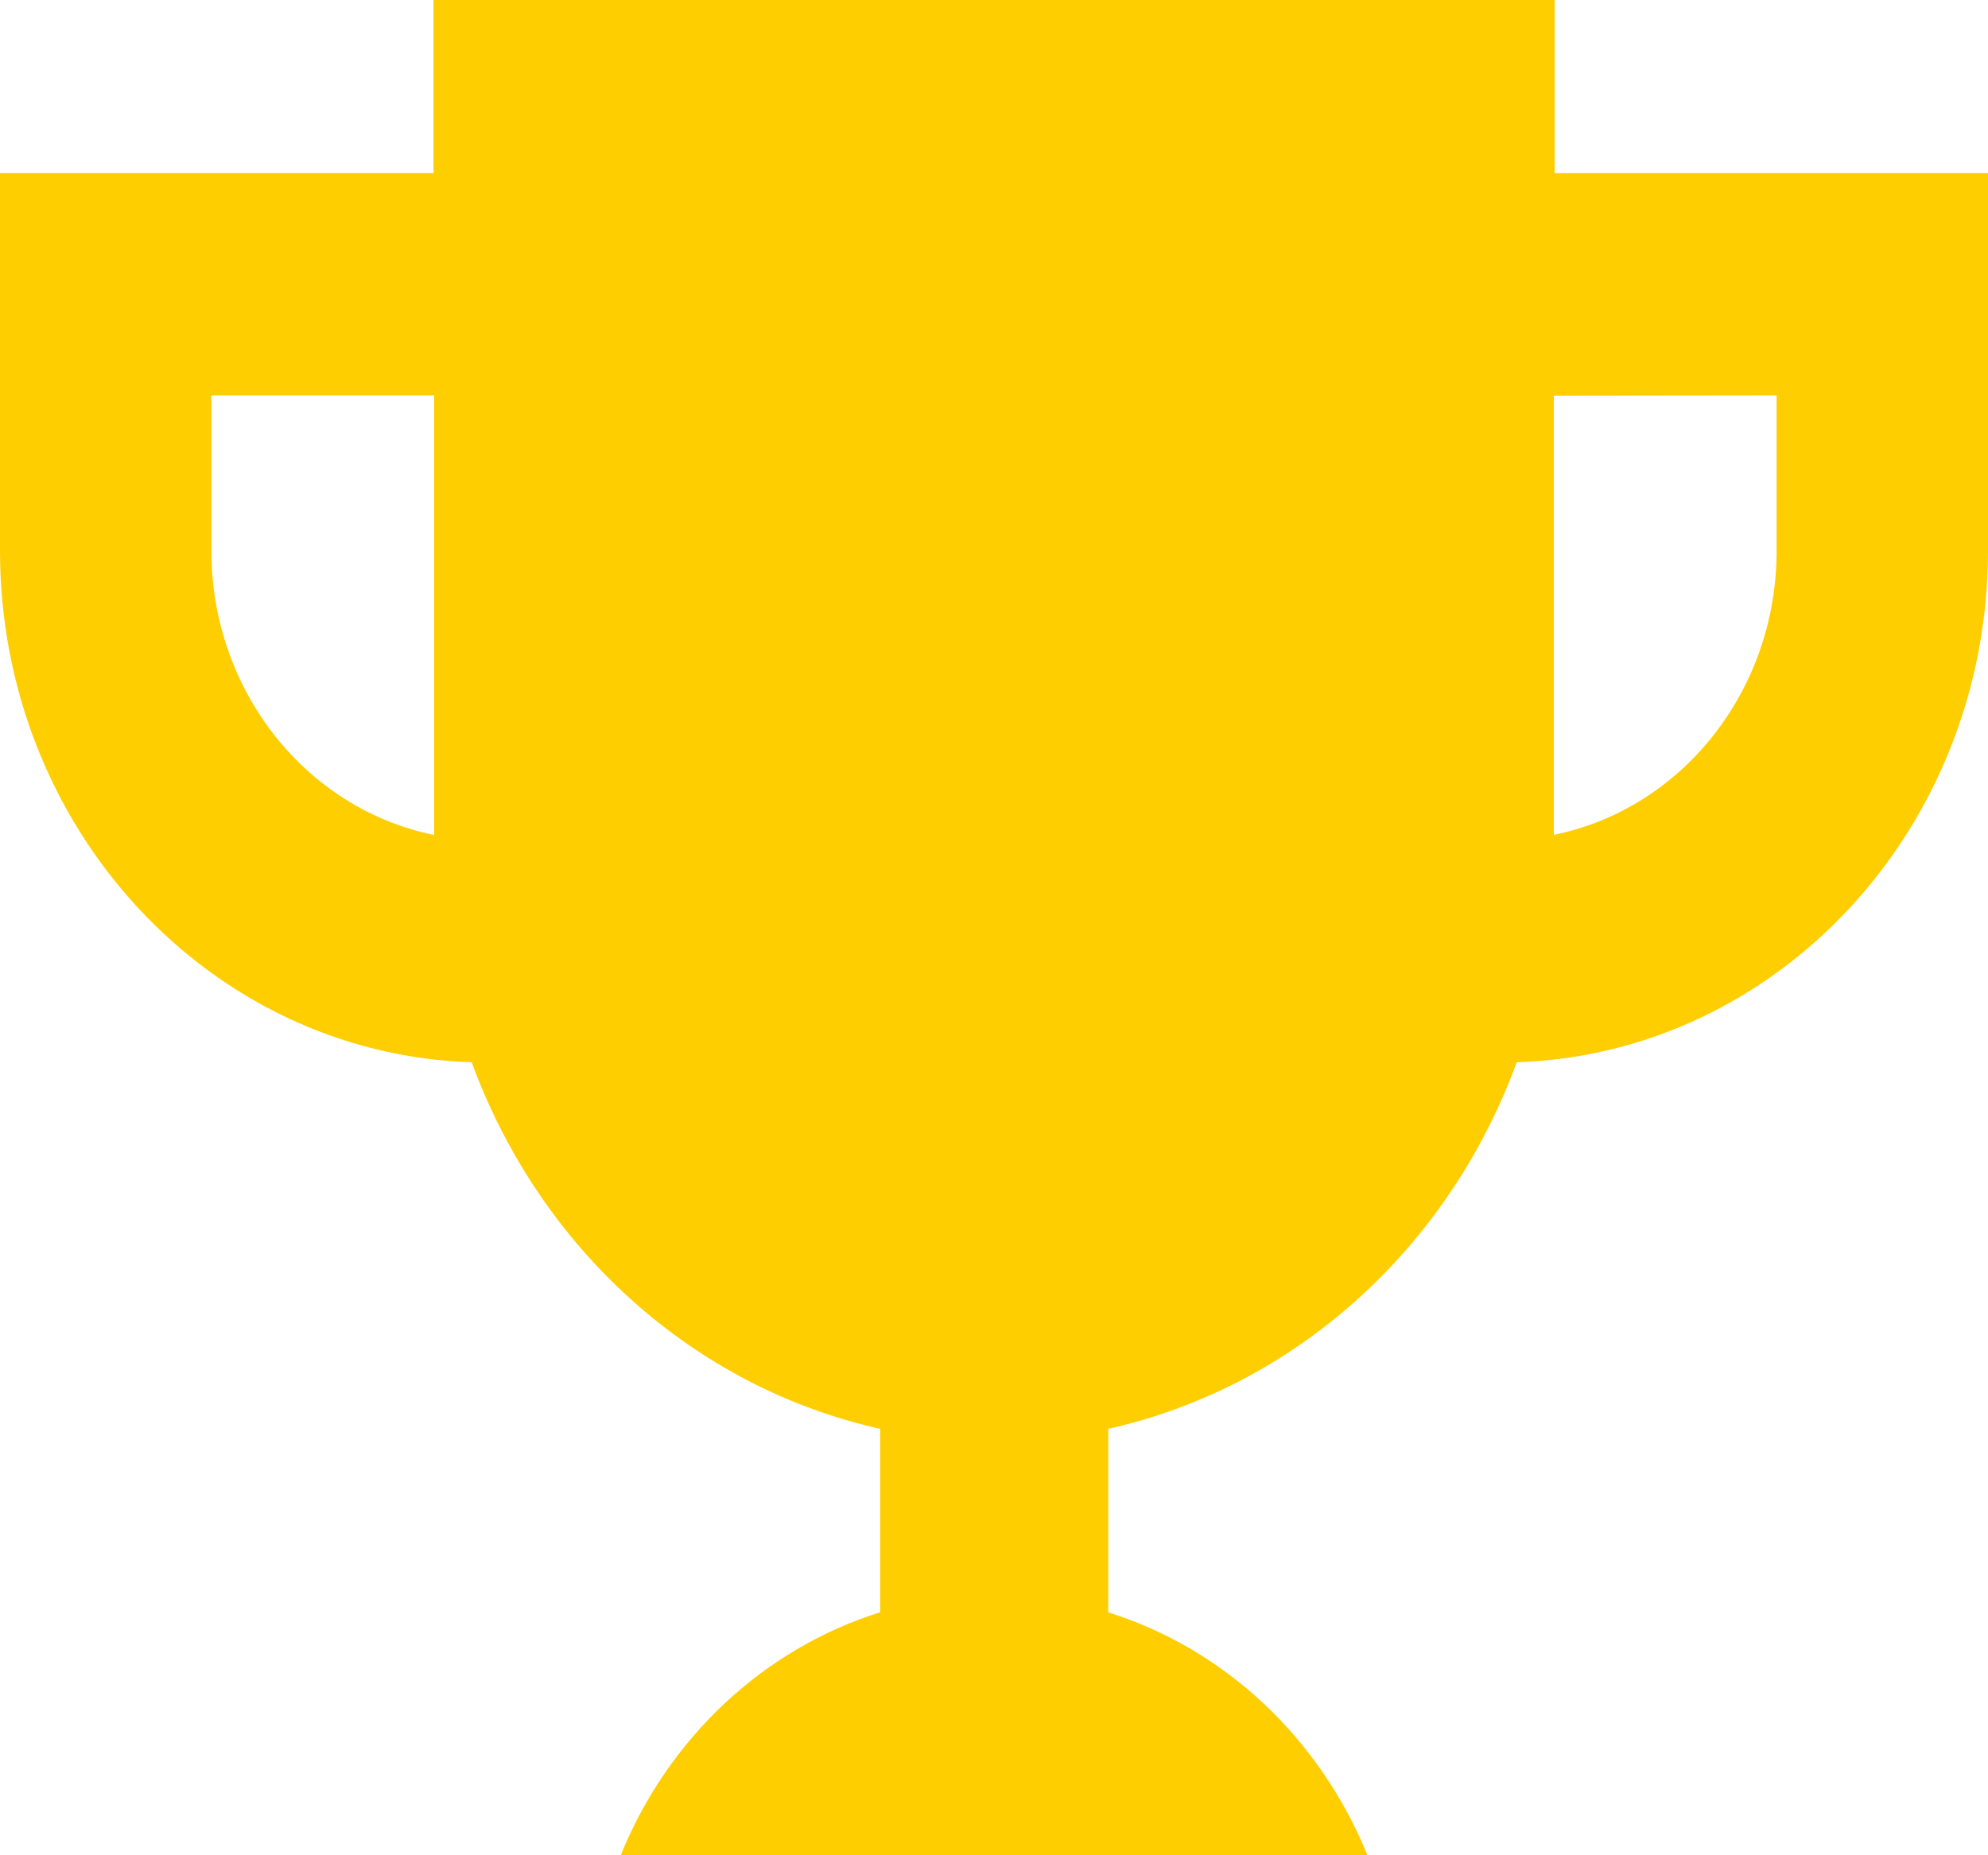 <?xml version="1.0" encoding="utf-8"?>
<!-- Generator: Adobe Illustrator 26.2.1, SVG Export Plug-In . SVG Version: 6.00 Build 0)  -->
<svg version="1.1" xmlns="http://www.w3.org/2000/svg" xmlns:xlink="http://www.w3.org/1999/xlink" x="0px" y="0px"
	 viewBox="0 0 15 14" style="enable-background:new 0 0 15 14;" xml:space="preserve">
<style type="text/css">
	.st0{fill:url(#FOND_00000159435079332607044640000005614211271362185370_);}
	.st1{fill:url(#FOND_00000003069655563189132130000002635645612511124873_);}
	.st2{fill:#FFF5F7;}
	.st3{fill:url(#FOND_00000099635494308353368460000008963588111896503209_);}
	.st4{fill:url(#FOND_00000004530894404993518160000011490756508768308879_);}
	.st5{fill:url(#FOND_00000081642923317541370590000002017331955559783048_);}
	.st6{fill:url(#FOND_00000052803239037253236840000016069169672621854618_);}
	.st7{fill:url(#FOND_00000158734804157627564550000008808671033378930822_);}
	.st8{fill:url(#FOND_00000131346583492043637700000011766966154265487271_);}
	.st9{fill:url(#FOND_00000051374312593116627240000007257054588961330839_);}
	.st10{fill:url(#FOND_00000044172473522009769010000015888627105925288857_);}
	.st11{fill:url(#FOND_00000073716272908367495300000007414327336018183552_);}
	.st12{fill:#272F60;}
	.st13{fill:#FD657C;}
	.st14{fill:url(#FOND_00000071551841854195447800000013514360511042794938_);}
	.st15{fill:#F4AAB9;}
	.st16{clip-path:url(#Rectangle_10_00000085232220365791704150000004542580214332224696_);}
	.st17{fill:#FB657C;}
	.st18{fill:#FFFFFF;}
	.st19{fill:#FFBCC6;}
	.st20{clip-path:url(#SVGID_00000155836999810219397650000004537011877494787219_);}
	.st21{enable-background:new    ;}
	.st22{fill:#FB657C;stroke:#FD657C;stroke-width:3.835;stroke-linecap:round;stroke-linejoin:round;stroke-miterlimit:1.438;}
	.st23{fill:#FFBCC6;stroke:#FFBCC6;stroke-width:3.835;stroke-linecap:round;stroke-linejoin:round;stroke-miterlimit:1.438;}
	.st24{clip-path:url(#SVGID_00000114062053849085236110000008740323501474348429_);fill:#FB657C;}
	.st25{clip-path:url(#SVGID_00000102502140263707875720000009052744196978320007_);fill:#FFBCC6;}
	.st26{clip-path:url(#SVGID_00000150068306317264326820000011067052528369710755_);fill:#FFBCC6;}
	.st27{clip-path:url(#SVGID_00000076594743436174247160000002462123959315624103_);fill:#FFBCC6;}
	.st28{clip-path:url(#SVGID_00000079488474672087286410000015833567756422605498_);fill:#FFBCC6;}
	.st29{clip-path:url(#SVGID_00000179617926116104006860000015858854077648228481_);fill:#FFBCC6;}
	.st30{clip-path:url(#SVGID_00000083802248352250463750000004861041856524901526_);fill:#FFBCC6;}
	.st31{clip-path:url(#SVGID_00000175314175517109036420000002313328828243212953_);fill:#FFBCC6;}
	.st32{clip-path:url(#SVGID_00000025440156664583080060000007828548628229557904_);fill:#272F60;}
	.st33{clip-path:url(#SVGID_00000025440156664583080060000007828548628229557904_);fill:#FB657C;}
	.st34{clip-path:url(#SVGID_00000025440156664583080060000007828548628229557904_);fill:#FFBCC6;}
	.st35{clip-path:url(#SVGID_00000025440156664583080060000007828548628229557904_);fill:#FFFFFF;}
	.st36{fill:none;}
	.st37{clip-path:url(#SVGID_00000156587807976971697790000001831368663097312134_);fill:#FFFFFF;}
	.st38{clip-path:url(#SVGID_00000041274631766321767130000011291212850509560474_);fill:#FFFFFF;}
	.st39{clip-path:url(#SVGID_00000038398824846954917270000016472491863829826214_);fill:#FFFFFF;}
	.st40{clip-path:url(#SVGID_00000096053309125871319750000006138264046047268785_);fill:#FFFFFF;}
	.st41{clip-path:url(#SVGID_00000085218416621706995230000005315792376634076061_);fill:#FFFFFF;}
	.st42{clip-path:url(#SVGID_00000165931315383899392550000007459562106906654120_);fill:#FFFFFF;}
	.st43{clip-path:url(#SVGID_00000160879474423385199520000005783812161075035041_);fill:#FFFFFF;}
	.st44{clip-path:url(#SVGID_00000018920794406467950160000013906839196681483952_);fill:#FFFFFF;}
	.st45{clip-path:url(#SVGID_00000159468835642231587970000013506821638325212843_);fill:#FFFFFF;}
	.st46{clip-path:url(#SVGID_00000071540428402722587810000003973114067889393547_);fill:#FFFFFF;}
	.st47{clip-path:url(#SVGID_00000116221325468097728970000002077980623636905149_);fill:#FFFFFF;}
	.st48{clip-path:url(#SVGID_00000015313202414377187170000002013446402691387548_);fill:#FFFFFF;}
	.st49{clip-path:url(#SVGID_00000178887578260753625590000017751771023518096820_);fill:#FB657C;}
	.st50{clip-path:url(#SVGID_00000054243952488631679760000012698402155114692531_);fill:#FFFFFF;}
	.st51{clip-path:url(#SVGID_00000096045336984721035620000005965632936258661302_);fill:#FFFFFF;}
	.st52{fill:#FF647B;}
	.st53{fill:#FF657C;}
	.st54{clip-path:url(#SVGID_00000011718809137197139830000018188047753373418132_);}
	.st55{clip-path:url(#SVGID_00000071519576205047023750000009821284605979885240_);}
	.st56{clip-path:url(#SVGID_00000021809308569747638730000016475328852899085206_);}
	.st57{clip-path:url(#SVGID_00000183250570243355493340000006892027095772034488_);}
	.st58{fill:none;stroke:#272E5F;stroke-width:3;}
	.st59{clip-path:url(#SVGID_00000132804565697391332160000017120435943510144909_);}
	.st60{fill:#E94B67;}
	.st61{fill:#FFF5F7;stroke:#272E5F;stroke-width:2;}
	.st62{fill:none;stroke:#272E5F;stroke-width:2;stroke-linecap:round;stroke-linejoin:round;stroke-miterlimit:10;}
	.st63{fill:none;stroke:#272E5F;stroke-width:2;}
	.st64{fill:none;stroke:#272E5F;stroke-width:3;stroke-linecap:round;stroke-linejoin:round;stroke-miterlimit:10;}
	.st65{fill:none;stroke:#142664;stroke-width:2;stroke-linecap:round;stroke-linejoin:round;stroke-miterlimit:10;}
	.st66{clip-path:url(#SVGID_00000048496716230750560070000006400521683206879910_);}
	.st67{clip-path:url(#SVGID_00000127753046312785553210000000686632928416865683_);}
	.st68{clip-path:url(#SVGID_00000124875641153176231460000011512265511498174389_);fill:#FD657C;}
	.st69{clip-path:url(#SVGID_00000112627118962076302910000009165209476755339432_);fill:#FD657C;}
	.st70{clip-path:url(#SVGID_00000121966154219532572860000001111191771397026186_);}
	.st71{clip-path:url(#SVGID_00000128483954724626461020000002121975222722541459_);}
	.st72{clip-path:url(#SVGID_00000169526298061129720330000004968508344440708501_);}
	.st73{fill:none;stroke:#142664;stroke-width:3;stroke-linecap:round;stroke-linejoin:round;}
	.st74{clip-path:url(#SVGID_00000092423863464509426940000018372878398751075752_);}
	.st75{clip-path:url(#SVGID_00000118394165878535878400000013547863325766661789_);}
	.st76{clip-path:url(#SVGID_00000163770607640266324860000003760868432671439771_);}
	.st77{clip-path:url(#SVGID_00000078032223050826558360000012834344138180787361_);}
	.st78{clip-path:url(#SVGID_00000128467336900740427230000006116029571710641572_);}
	.st79{clip-path:url(#SVGID_00000170255495121007513210000001959640253119016880_);}
	.st80{clip-path:url(#SVGID_00000044163506111094290240000003216198725684921224_);}
	.st81{clip-path:url(#SVGID_00000150095024000983591370000008339470701565655725_);}
	.st82{clip-path:url(#SVGID_00000090286586509513861400000005767592180913107083_);}
	.st83{clip-path:url(#SVGID_00000081639839828165030800000002427852367214375592_);}
	.st84{clip-path:url(#SVGID_00000133500465672960831300000002053285902435137954_);}
	.st85{clip-path:url(#SVGID_00000068654301864057127580000001368594814049055669_);}
	.st86{clip-path:url(#SVGID_00000146470392519617565690000002334854132172675757_);}
	.st87{clip-path:url(#SVGID_00000173155525121954335250000012432311913115221426_);}
	.st88{clip-path:url(#SVGID_00000072991488413701478090000009081622746161052327_);}
	.st89{clip-path:url(#SVGID_00000003790874435593687640000004435499182852848808_);}
	.st90{clip-path:url(#SVGID_00000064334843661025378870000008347308348718688930_);}
	.st91{clip-path:url(#SVGID_00000117643117337080186720000016377479488990716601_);}
	.st92{clip-path:url(#SVGID_00000054952459304792431090000011002333597008973725_);}
	.st93{clip-path:url(#SVGID_00000141414230964789753180000017484252310940412081_);}
	.st94{clip-path:url(#SVGID_00000036970897283301260880000005329980552726461865_);}
	.st95{clip-path:url(#SVGID_00000070117652898810482730000013111247985210641085_);}
	.st96{clip-path:url(#SVGID_00000054964666558790017480000017265488251689593022_);}
	.st97{clip-path:url(#SVGID_00000028292277793643157160000014731505374722036354_);}
	.st98{clip-path:url(#SVGID_00000035528446549024525320000012264732156002731396_);}
	.st99{clip-path:url(#SVGID_00000010269414053580971270000002115205755808596102_);}
	.st100{clip-path:url(#SVGID_00000064318710386590496150000018387933972692157847_);}
	.st101{clip-path:url(#SVGID_00000022537813511351031720000001849527411727642025_);}
	.st102{clip-path:url(#SVGID_00000075127930402708750370000001017377128311725444_);}
	.st103{clip-path:url(#SVGID_00000173120422263449687990000003569557780360540838_);}
	.st104{clip-path:url(#SVGID_00000130619619648005837570000016171273353688986047_);}
	.st105{clip-path:url(#SVGID_00000160185794150964621420000002273677224495480991_);}
	.st106{clip-path:url(#SVGID_00000168098630278404527640000003590281680485098919_);}
	.st107{clip-path:url(#SVGID_00000156568848411218711930000004554654765824863649_);}
	.st108{clip-path:url(#SVGID_00000005242474786072002070000012232273754750290847_);}
	.st109{clip-path:url(#SVGID_00000073700220354822970230000007231254775421068990_);}
	.st110{clip-path:url(#SVGID_00000162346474876945541450000008390109409531780542_);}
	.st111{clip-path:url(#SVGID_00000173848012092781138950000004288250457388841150_);}
	.st112{clip-path:url(#SVGID_00000044879401539217642870000004867030986322867373_);}
	.st113{clip-path:url(#SVGID_00000077313980241134593730000001570693022550142376_);}
	.st114{clip-path:url(#SVGID_00000015314261956280237770000006916437791843630003_);}
	.st115{clip-path:url(#SVGID_00000078762466271963177220000007751114932940829065_);}
	.st116{clip-path:url(#SVGID_00000015324579646276118190000010848076276424629651_);}
	.st117{fill:#FFFFFF;stroke:#142664;stroke-width:3;stroke-linecap:round;stroke-linejoin:round;}
	.st118{clip-path:url(#SVGID_00000086667417623185839300000015396535556073970056_);}
	.st119{fill-rule:evenodd;clip-rule:evenodd;fill:#FFBCC6;}
	.st120{fill-rule:evenodd;clip-rule:evenodd;fill:#272F60;}
	.st121{fill-rule:evenodd;clip-rule:evenodd;fill:#FFFFFF;}
	.st122{fill-rule:evenodd;clip-rule:evenodd;fill:#FB657C;}
	.st123{clip-path:url(#SVGID_00000030455791259860777060000018303116945350599043_);}
	.st124{clip-path:url(#SVGID_00000109726815118311262530000010752881881302176432_);}
	.st125{clip-path:url(#SVGID_00000157267908012800802150000008986632668729461666_);}
	.st126{clip-path:url(#SVGID_00000113339935419041311040000008656988196341333411_);}
	.st127{clip-path:url(#SVGID_00000106131231933014962580000017672667643521860240_);}
	.st128{clip-path:url(#SVGID_00000076585675392221528190000007835975259786696088_);}
	.st129{clip-path:url(#SVGID_00000013177049531246170560000016699493515289968319_);}
	.st130{clip-path:url(#SVGID_00000072269028642863614370000006151125272812204222_);}
	.st131{clip-path:url(#SVGID_00000180365107301419292530000015852431084820966284_);}
	.st132{clip-path:url(#SVGID_00000010269284524721043270000003395703680637415316_);}
	.st133{clip-path:url(#SVGID_00000001655996899912291320000001327709589921843902_);}
	.st134{clip-path:url(#SVGID_00000104707201052796079290000004790619333643145869_);}
	.st135{clip-path:url(#SVGID_00000028282655520791209100000000604680137397625223_);}
	.st136{clip-path:url(#SVGID_00000173131150754255629350000015336896435290755004_);}
	.st137{clip-path:url(#SVGID_00000118388709221701601190000005936036708985426576_);}
	.st138{clip-path:url(#SVGID_00000015336759112510369130000007241895369116124342_);}
	.st139{clip-path:url(#SVGID_00000173850255737786850540000010596764711139144639_);}
	.st140{clip-path:url(#SVGID_00000016069449523049371080000018125825873412629888_);}
	.st141{clip-path:url(#SVGID_00000161615470470327648770000012621697903279358852_);}
	.st142{clip-path:url(#SVGID_00000049193229496300711780000011734406890075671951_);}
	.st143{clip-path:url(#SVGID_00000054237324295674432090000001530882072828315292_);}
	.st144{clip-path:url(#SVGID_00000059998664763357094480000016256790362274096776_);}
	.st145{clip-path:url(#SVGID_00000168083734002755375970000004283919505619494542_);}
	.st146{clip-path:url(#SVGID_00000004525352727865773200000013440164905210971325_);}
	.st147{clip-path:url(#SVGID_00000053525429321382465040000016488581825299789230_);}
	.st148{clip-path:url(#SVGID_00000134960636321462833840000004322686375001110948_);}
	.st149{clip-path:url(#SVGID_00000132066873222207608830000007085134833006087049_);}
	.st150{clip-path:url(#SVGID_00000168081294203908904910000015578252097258659475_);}
	.st151{clip-path:url(#SVGID_00000065062323379947217160000007140104974490012319_);}
	.st152{clip-path:url(#SVGID_00000072249487669382851060000009295478218981140376_);}
	.st153{clip-path:url(#SVGID_00000034810384231069044360000014855398250026766250_);}
	.st154{clip-path:url(#SVGID_00000034781935818792283080000002704139000211856030_);}
	.st155{clip-path:url(#SVGID_00000123434237430223774980000009581106699242095526_);}
	.st156{clip-path:url(#SVGID_00000121974031146915921930000010572489331187889291_);}
	.st157{clip-path:url(#SVGID_00000181793674300878630850000012092615105482463409_);}
	.st158{clip-path:url(#SVGID_00000171703053710500357290000012048807017164941709_);}
	.st159{clip-path:url(#SVGID_00000114059350450917996120000008675032200395369614_);}
	.st160{clip-path:url(#SVGID_00000113347485560821412390000010786032900417228958_);}
	.st161{clip-path:url(#SVGID_00000105396951136905329020000002482888829789559684_);}
	.st162{clip-path:url(#SVGID_00000110439592993315674890000000020835830792214206_);}
	.st163{clip-path:url(#SVGID_00000140719723872822798910000005272121544036809911_);}
	.st164{clip-path:url(#SVGID_00000064343002399173944840000012650670132479790498_);}
	.st165{clip-path:url(#SVGID_00000157990465071841783530000002028706098318293432_);}
	.st166{clip-path:url(#SVGID_00000107571724497697387680000011281169736158714038_);}
	.st167{clip-path:url(#SVGID_00000078027671286955436850000013630776730658539709_);}
	.st168{clip-path:url(#SVGID_00000031901521853371758820000005094278391365635754_);}
	.st169{clip-path:url(#SVGID_00000061440816645230013810000002861911036719647887_);}
	.st170{clip-path:url(#SVGID_00000011019094033397154420000014233103634359645355_);}
	.st171{clip-path:url(#SVGID_00000057114338174463929560000006510739119309410440_);}
	.st172{clip-path:url(#SVGID_00000000907717779279745200000006242240360433986212_);}
	.st173{clip-path:url(#SVGID_00000053523229817802546180000013422824303005033627_);}
	.st174{clip-path:url(#SVGID_00000057848138584897595740000008022671856142723475_);}
	.st175{clip-path:url(#SVGID_00000127025648222389728070000012742674715383138970_);}
	.st176{clip-path:url(#SVGID_00000115477436029073493640000002591006914335872911_);}
	.st177{clip-path:url(#SVGID_00000167379384819145328170000005803464970360574865_);}
	.st178{clip-path:url(#SVGID_00000026157063798071254210000016094248198950698943_);}
	.st179{clip-path:url(#SVGID_00000137838933501257642330000000742434761243231935_);}
	.st180{clip-path:url(#SVGID_00000138563365574386748320000004535645372265503884_);}
	.st181{clip-path:url(#SVGID_00000141453814894635668970000006207636489140150436_);}
	.st182{clip-path:url(#SVGID_00000062151011034222812580000007489687060542675090_);}
	.st183{clip-path:url(#SVGID_00000021078907019734216860000017677949134295624100_);}
	.st184{clip-path:url(#SVGID_00000126288543159004831610000003399239019512912264_);}
	.st185{clip-path:url(#SVGID_00000005989445661814789830000014097353748662812585_);}
	.st186{clip-path:url(#SVGID_00000044147368687227122370000012958011349624541355_);}
	.st187{clip-path:url(#SVGID_00000183210361038674943790000002546193881217607812_);}
	.st188{clip-path:url(#SVGID_00000084491933708400760120000005153858863673543314_);}
	.st189{clip-path:url(#SVGID_00000007417180587515881940000006738732243851158666_);}
	.st190{clip-path:url(#SVGID_00000075150058469393792020000002926529010802022529_);}
	.st191{clip-path:url(#SVGID_00000085245591664634796970000003221025728934686862_);}
	.st192{clip-path:url(#SVGID_00000124128263917930282850000006076341028835971256_);}
	.st193{clip-path:url(#SVGID_00000061446993747112762850000010683207877792674187_);}
	.st194{clip-path:url(#SVGID_00000108286587438706660570000005696414850974438569_);}
	.st195{clip-path:url(#SVGID_00000008856209118699450770000000225706776228373652_);}
	.st196{clip-path:url(#SVGID_00000101811380784282034660000002818536177815445169_);}
	.st197{clip-path:url(#SVGID_00000075147766916737521290000001112674721672649902_);}
	.st198{clip-path:url(#SVGID_00000030466642715620211810000016228157709348328593_);}
	.st199{clip-path:url(#SVGID_00000008850298406927752690000012254842290555423899_);}
	.st200{clip-path:url(#SVGID_00000066491723854366206100000004800078956202555322_);}
	.st201{clip-path:url(#SVGID_00000121990901769675663180000003741978109055074486_);}
	.st202{clip-path:url(#SVGID_00000103263012247496993040000004679480444874006965_);}
	.st203{clip-path:url(#SVGID_00000109717575842243122290000006252123602438475920_);}
	.st204{clip-path:url(#SVGID_00000060752791561351019980000016587129687198391188_);}
	.st205{clip-path:url(#SVGID_00000056419125020739570750000012481955204067901095_);}
	.st206{clip-path:url(#SVGID_00000090284872060621149670000002439704687783777435_);}
	.st207{clip-path:url(#SVGID_00000156583764043337313610000004441730380953287326_);}
	.st208{clip-path:url(#SVGID_00000067193719875111291790000006629977675289450912_);}
	.st209{clip-path:url(#SVGID_00000038396870938467388440000018215547690859295117_);}
	.st210{clip-path:url(#SVGID_00000129168847114129429300000016184947836248190380_);}
	.st211{clip-path:url(#SVGID_00000146463817280847475900000012090442965326908547_);}
	.st212{clip-path:url(#SVGID_00000165196343562525898680000000664539257039394236_);}
	.st213{clip-path:url(#SVGID_00000049202142446183935750000012546299332883111572_);}
	.st214{clip-path:url(#SVGID_00000090267708894949827510000004763280443766351510_);}
	.st215{clip-path:url(#SVGID_00000081619362077900305780000001518195279403840390_);}
	.st216{clip-path:url(#SVGID_00000020393944815721679290000007784706142726942880_);}
	.st217{clip-path:url(#SVGID_00000094581818331956944120000014214527837481146557_);}
	.st218{clip-path:url(#SVGID_00000178184375009913812620000009524416923412861088_);}
	.st219{clip-path:url(#SVGID_00000112594848219932326670000009058214538130220986_);}
	.st220{clip-path:url(#SVGID_00000175297214054645561250000012655574898923873725_);}
	.st221{clip-path:url(#SVGID_00000050625854324075062520000011520710897581986720_);}
	.st222{clip-path:url(#SVGID_00000092417629420291567520000004202649936415209642_);}
	.st223{clip-path:url(#SVGID_00000183947625483672490820000013787090381541792681_);}
	.st224{clip-path:url(#SVGID_00000171696678910868847020000007146866498817072016_);}
	.st225{clip-path:url(#SVGID_00000034793165285938482140000002797863828121088948_);}
	.st226{clip-path:url(#SVGID_00000183937600750744165310000006373079357039117955_);}
	.st227{clip-path:url(#SVGID_00000150780739798037132310000014961875191673797525_);}
	.st228{clip-path:url(#SVGID_00000106864074726463636320000009272609289256074411_);}
	.st229{clip-path:url(#SVGID_00000069360422173326341920000009177817060137339576_);}
	.st230{clip-path:url(#SVGID_00000026149965728283391110000006144885288973434275_);}
	.st231{clip-path:url(#SVGID_00000046321734033418034600000014551634972861762979_);}
	.st232{clip-path:url(#SVGID_00000129919324204253639690000002957706584179929492_);}
	.st233{clip-path:url(#SVGID_00000149375956551130189160000008122845097748569275_);}
	.st234{clip-path:url(#SVGID_00000003077512401030809260000000447415174642858891_);}
	.st235{clip-path:url(#SVGID_00000078004969196628872740000018437622906122862732_);}
	.st236{clip-path:url(#SVGID_00000047778510258634807270000003718508131420987052_);}
	.st237{clip-path:url(#SVGID_00000098179600111645012560000000253283238315216830_);}
	.st238{clip-path:url(#SVGID_00000012435962386144606180000008790880774458320291_);}
	.st239{clip-path:url(#SVGID_00000021108388028104202560000011366194362976989364_);}
	.st240{clip-path:url(#SVGID_00000106117405714464247860000016239147745651874984_);}
	.st241{clip-path:url(#SVGID_00000081642919151807287810000008202486692528794554_);}
	.st242{clip-path:url(#SVGID_00000158710549339238722350000008977466895031227821_);}
	.st243{clip-path:url(#SVGID_00000152950571681299900820000013066045514657076641_);}
	.st244{clip-path:url(#SVGID_00000057122314604791408020000016467195804048890002_);}
	.st245{clip-path:url(#SVGID_00000029742293398409324470000003498548871915652242_);}
	.st246{clip-path:url(#SVGID_00000026142227673855348020000009850647878223838122_);}
	.st247{clip-path:url(#SVGID_00000044888677675582965900000007203933992643749041_);}
	.st248{clip-path:url(#SVGID_00000043427373564172351480000015365933527826255763_);}
	.st249{clip-path:url(#SVGID_00000052803354513638170330000007492918534492407980_);}
	.st250{clip-path:url(#SVGID_00000150816740212891919220000006309413534904558006_);}
	.st251{clip-path:url(#SVGID_00000016070638605390208420000002871131526183594635_);}
	.st252{clip-path:url(#SVGID_00000090292630761323953870000016816749195638496417_);}
	.st253{fill:#E94966;}
	.st254{fill:#13224F;}
	.st255{fill:url(#);}
	.st256{clip-path:url(#SVGID_00000034780340200496739290000005420979357632374207_);}
	.st257{fill:#FFCE00;}
	.st258{fill-rule:evenodd;clip-rule:evenodd;fill:#FD657C;}
	.st259{clip-path:url(#SVGID_00000066512465992165747380000002776225670109332360_);}
	.st260{fill:url(#SVGID_00000047771319534372736050000009939717717180926122_);}
	.st261{fill:#FFFFFF;stroke:#FFFFFF;stroke-width:10;}
	.st262{fill:none;stroke:#272F60;stroke-width:3;stroke-linecap:round;stroke-linejoin:round;}
	.st263{clip-path:url(#SVGID_00000005232597528551754610000003325567339538057090_);}
	.st264{fill:none;stroke:#FFFFFF;stroke-width:5;}
	.st265{fill:#3580F8;}
	.st266{clip-path:url(#SVGID_00000021800311481988401130000013802807987995610281_);}
	.st267{fill:#FDF2F5;}
	.st268{clip-path:url(#SVGID_00000066482228636536719190000003822284205093917580_);}
	.st269{fill:#44C400;}
	.st270{clip-path:url(#SVGID_00000129905696629193627080000012281203754254876086_);}
	.st271{clip-path:url(#SVGID_00000178193978504051015330000014592700937139762317_);}
	.st272{clip-path:url(#SVGID_00000115501103822322815040000012350223396993480369_);}
	.st273{fill:#F1AAB9;}
	.st274{fill:#E34C6A;}
	.st275{clip-path:url(#SVGID_00000104681509522656158540000014202083309301684919_);}
	.st276{clip-path:url(#SVGID_00000129891751234866247040000004888219229807735443_);}
	.st277{clip-path:url(#SVGID_00000113339839754446313110000011315802931621177279_);}
	.st278{clip-path:url(#SVGID_00000062162545040402181760000009329425681459556026_);}
	.st279{clip-path:url(#SVGID_00000070088046710964340610000013729017397217326508_);}
	.st280{clip-path:url(#SVGID_00000037666611891876962410000008811731138390678194_);}
	.st281{clip-path:url(#SVGID_00000005962814712119949740000009999492785349153720_);}
	.st282{clip-path:url(#SVGID_00000010301693668004895760000015465272649729867669_);}
	.st283{display:none;}
	.st284{display:inline;}
	.st285{display:inline;enable-background:new    ;}
	.st286{clip-path:url(#SVGID_00000023268821088521286430000011190377955969449364_);}
	.st287{clip-path:url(#SVGID_00000103239794534579730540000011798928939062131134_);}
	.st288{clip-path:url(#SVGID_00000142139118178085143630000013792948257774970016_);}
	.st289{clip-path:url(#SVGID_00000139975273670367105980000013616076248026508959_);}
	.st290{fill:none;stroke:#FFFFFF;stroke-miterlimit:10;}
	.st291{clip-path:url(#SVGID_00000117636221609635345060000001967530166782141596_);}
	.st292{clip-path:url(#SVGID_00000183950490636589661450000002573101861657285550_);}
	.st293{clip-path:url(#SVGID_00000122681763962639078280000015757062333685563023_);}
	.st294{clip-path:url(#SVGID_00000102521235947084511840000016221461754709569422_);}
	.st295{clip-path:url(#SVGID_00000077299052545749867610000006207641056158675102_);}
	.st296{clip-path:url(#SVGID_00000065757219988532214500000001266582267051779723_);}
	.st297{clip-path:url(#SVGID_00000021091597276884936390000007439846260591207337_);}
	.st298{clip-path:url(#SVGID_00000021085436282056010400000004197674733218035610_);}
	.st299{clip-path:url(#SVGID_00000143586923717831400670000008212827648779962798_);}
	.st300{clip-path:url(#SVGID_00000098189971829544934410000006739543077894996923_);}
	.st301{clip-path:url(#SVGID_00000165916728052909648890000008456903073101184421_);}
	.st302{clip-path:url(#SVGID_00000121267785671263013080000009568037294938653096_);}
	.st303{clip-path:url(#SVGID_00000011729135378419565180000003683157686987508892_);}
	.st304{clip-path:url(#SVGID_00000073690539884532842730000009744013759330729878_);}
	.st305{clip-path:url(#SVGID_00000015344128779037187000000013883496937764594343_);}
	.st306{clip-path:url(#SVGID_00000010995702331407351550000006305970857489511354_);}
	.st307{fill:none;stroke:#142664;stroke-width:4.002;stroke-linecap:round;stroke-linejoin:round;stroke-miterlimit:4.002;}
	.st308{clip-path:url(#SVGID_00000032636206182315771900000011721888109382408380_);}
	.st309{clip-path:url(#SVGID_00000179628525686744256750000009675413537264039093_);}
	.st310{clip-path:url(#SVGID_00000142166121271196121600000017730463406963935654_);}
	.st311{clip-path:url(#SVGID_00000113337230283630205830000010658959063921830309_);}
	.st312{clip-path:url(#SVGID_00000013174570198300950020000004953760664855297717_);}
	.st313{clip-path:url(#SVGID_00000033349632219970099460000005150382004135797132_);}
	.st314{clip-path:url(#SVGID_00000096056739980126208500000009309743902263831220_);}
	.st315{clip-path:url(#SVGID_00000000188662892905489460000011768735243437498292_);}
	.st316{clip-path:url(#SVGID_00000012462780878620436380000016682321122811716748_);}
	.st317{clip-path:url(#SVGID_00000067922236878068813630000002732244082205225609_);}
	.st318{clip-path:url(#SVGID_00000124136456060832225270000016943294373972150405_);}
	.st319{clip-path:url(#SVGID_00000147207067183133856610000006758211112377637260_);}
	.st320{clip-path:url(#SVGID_00000067208830753001466120000008712455653677118904_);}
	.st321{clip-path:url(#SVGID_00000078044730618481056180000010377909279723018163_);}
	.st322{clip-path:url(#SVGID_00000096777392393479478090000005392721505702176693_);}
	.st323{clip-path:url(#SVGID_00000070114134377701625910000012339728115045654400_);}
	.st324{clip-path:url(#SVGID_00000126299412765781556340000018235607413136993716_);fill:#FD657C;}
	.st325{clip-path:url(#SVGID_00000126299412765781556340000018235607413136993716_);fill:#272F60;}
</style>
<g id="FONDS">
</g>
<g id="ILLUSTRATIONS">
	<path id="Tracé_6987_00000165932847144711796830000008259846650352041139_" class="st257" d="M0,4.16
		C0.002,6.245,1.577,7.952,3.559,8.016c0.517,1.411,1.676,2.452,3.082,2.766
		v1.384C5.762,12.442,5.044,13.113,4.683,14h5.635
		c-0.361-0.886-1.078-1.558-1.956-1.833v-1.385
		c1.406-0.315,2.565-1.355,3.082-2.766C13.423,7.95,14.997,6.244,15,4.16V1.307
		h-3.27V0H3.271v1.307H0V4.16z M13.405,2.984v1.175
		c-0.001,1.045-0.706,1.942-1.681,2.141V2.986L13.405,2.984z M1.595,2.984h1.681
		v3.317c-0.975-0.199-1.68-1.097-1.681-2.142L1.595,2.984z"/>
</g>
<g id="TEXTES_FR" class="st283">
</g>
<g id="TEXTES_GB">
</g>
<g id="Calque_5">
</g>
</svg>
